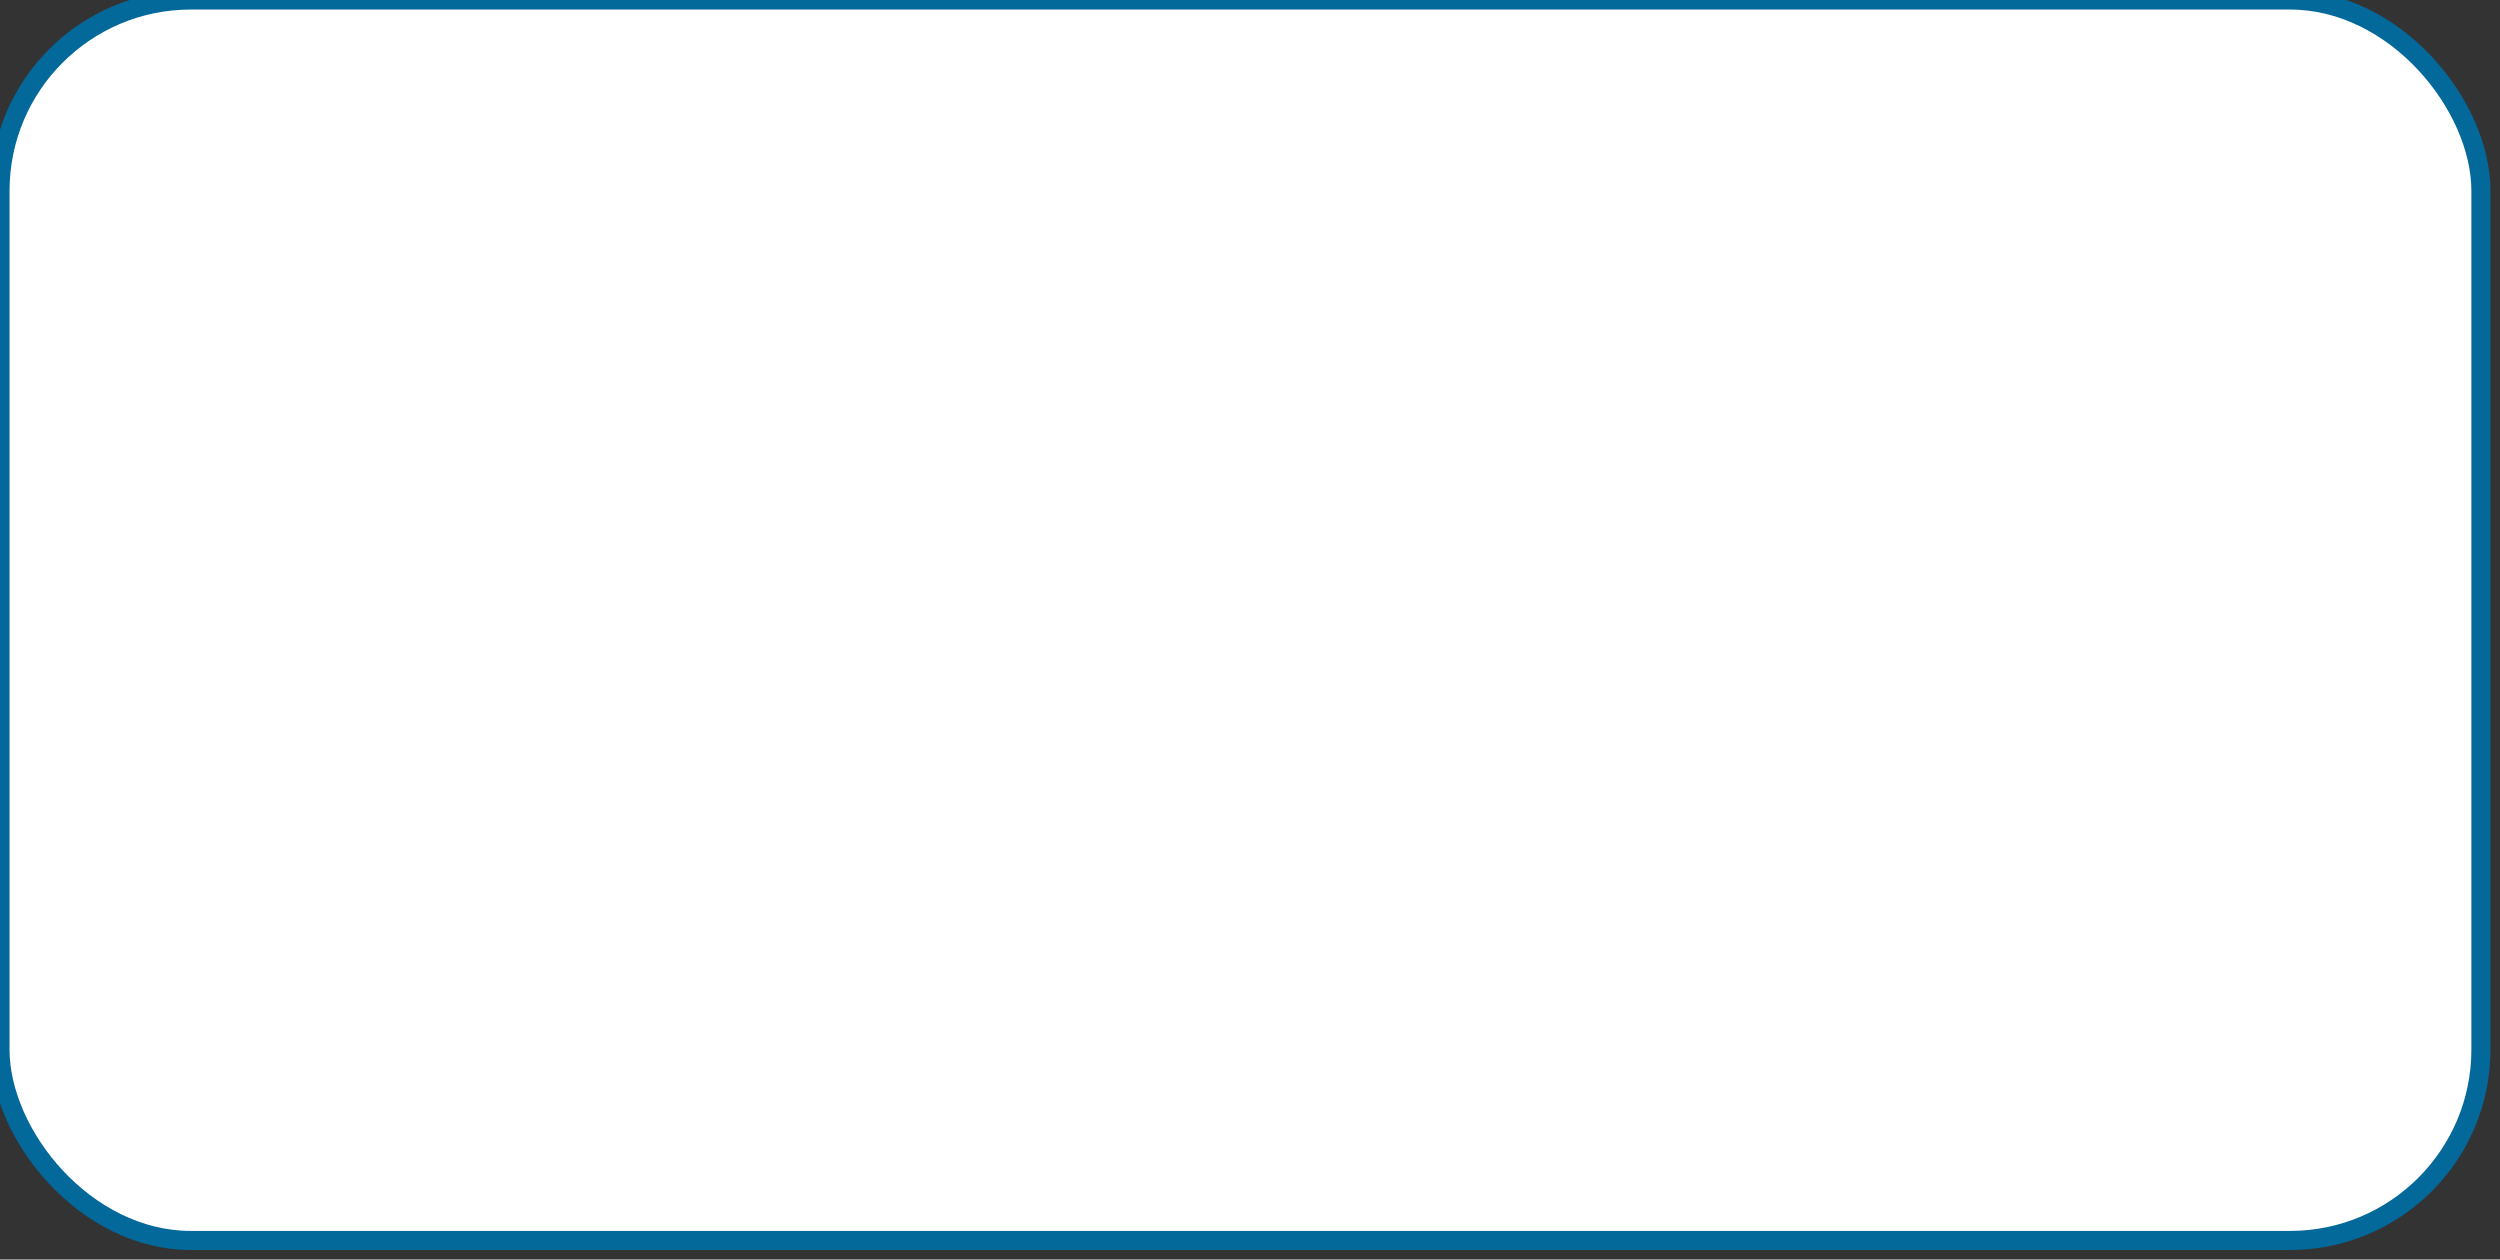 <?xml version="1.0" standalone="no"?>
<!DOCTYPE svg PUBLIC "-//W3C//DTD SVG 1.1//EN" "http://www.w3.org/Graphics/SVG/1.1/DTD/svg11.dtd">
<svg width="131" height="66" version="1.1">

<rect width="100%" height="100%" fill="#333333" stroke="none"/>

<rect rx="10" ry="10" x="0" y="0" width="130" height="65" stroke-width="1" stroke="RGB(3, 104, 154)" fill="RGB(255, 255, 255)"/>



</svg>